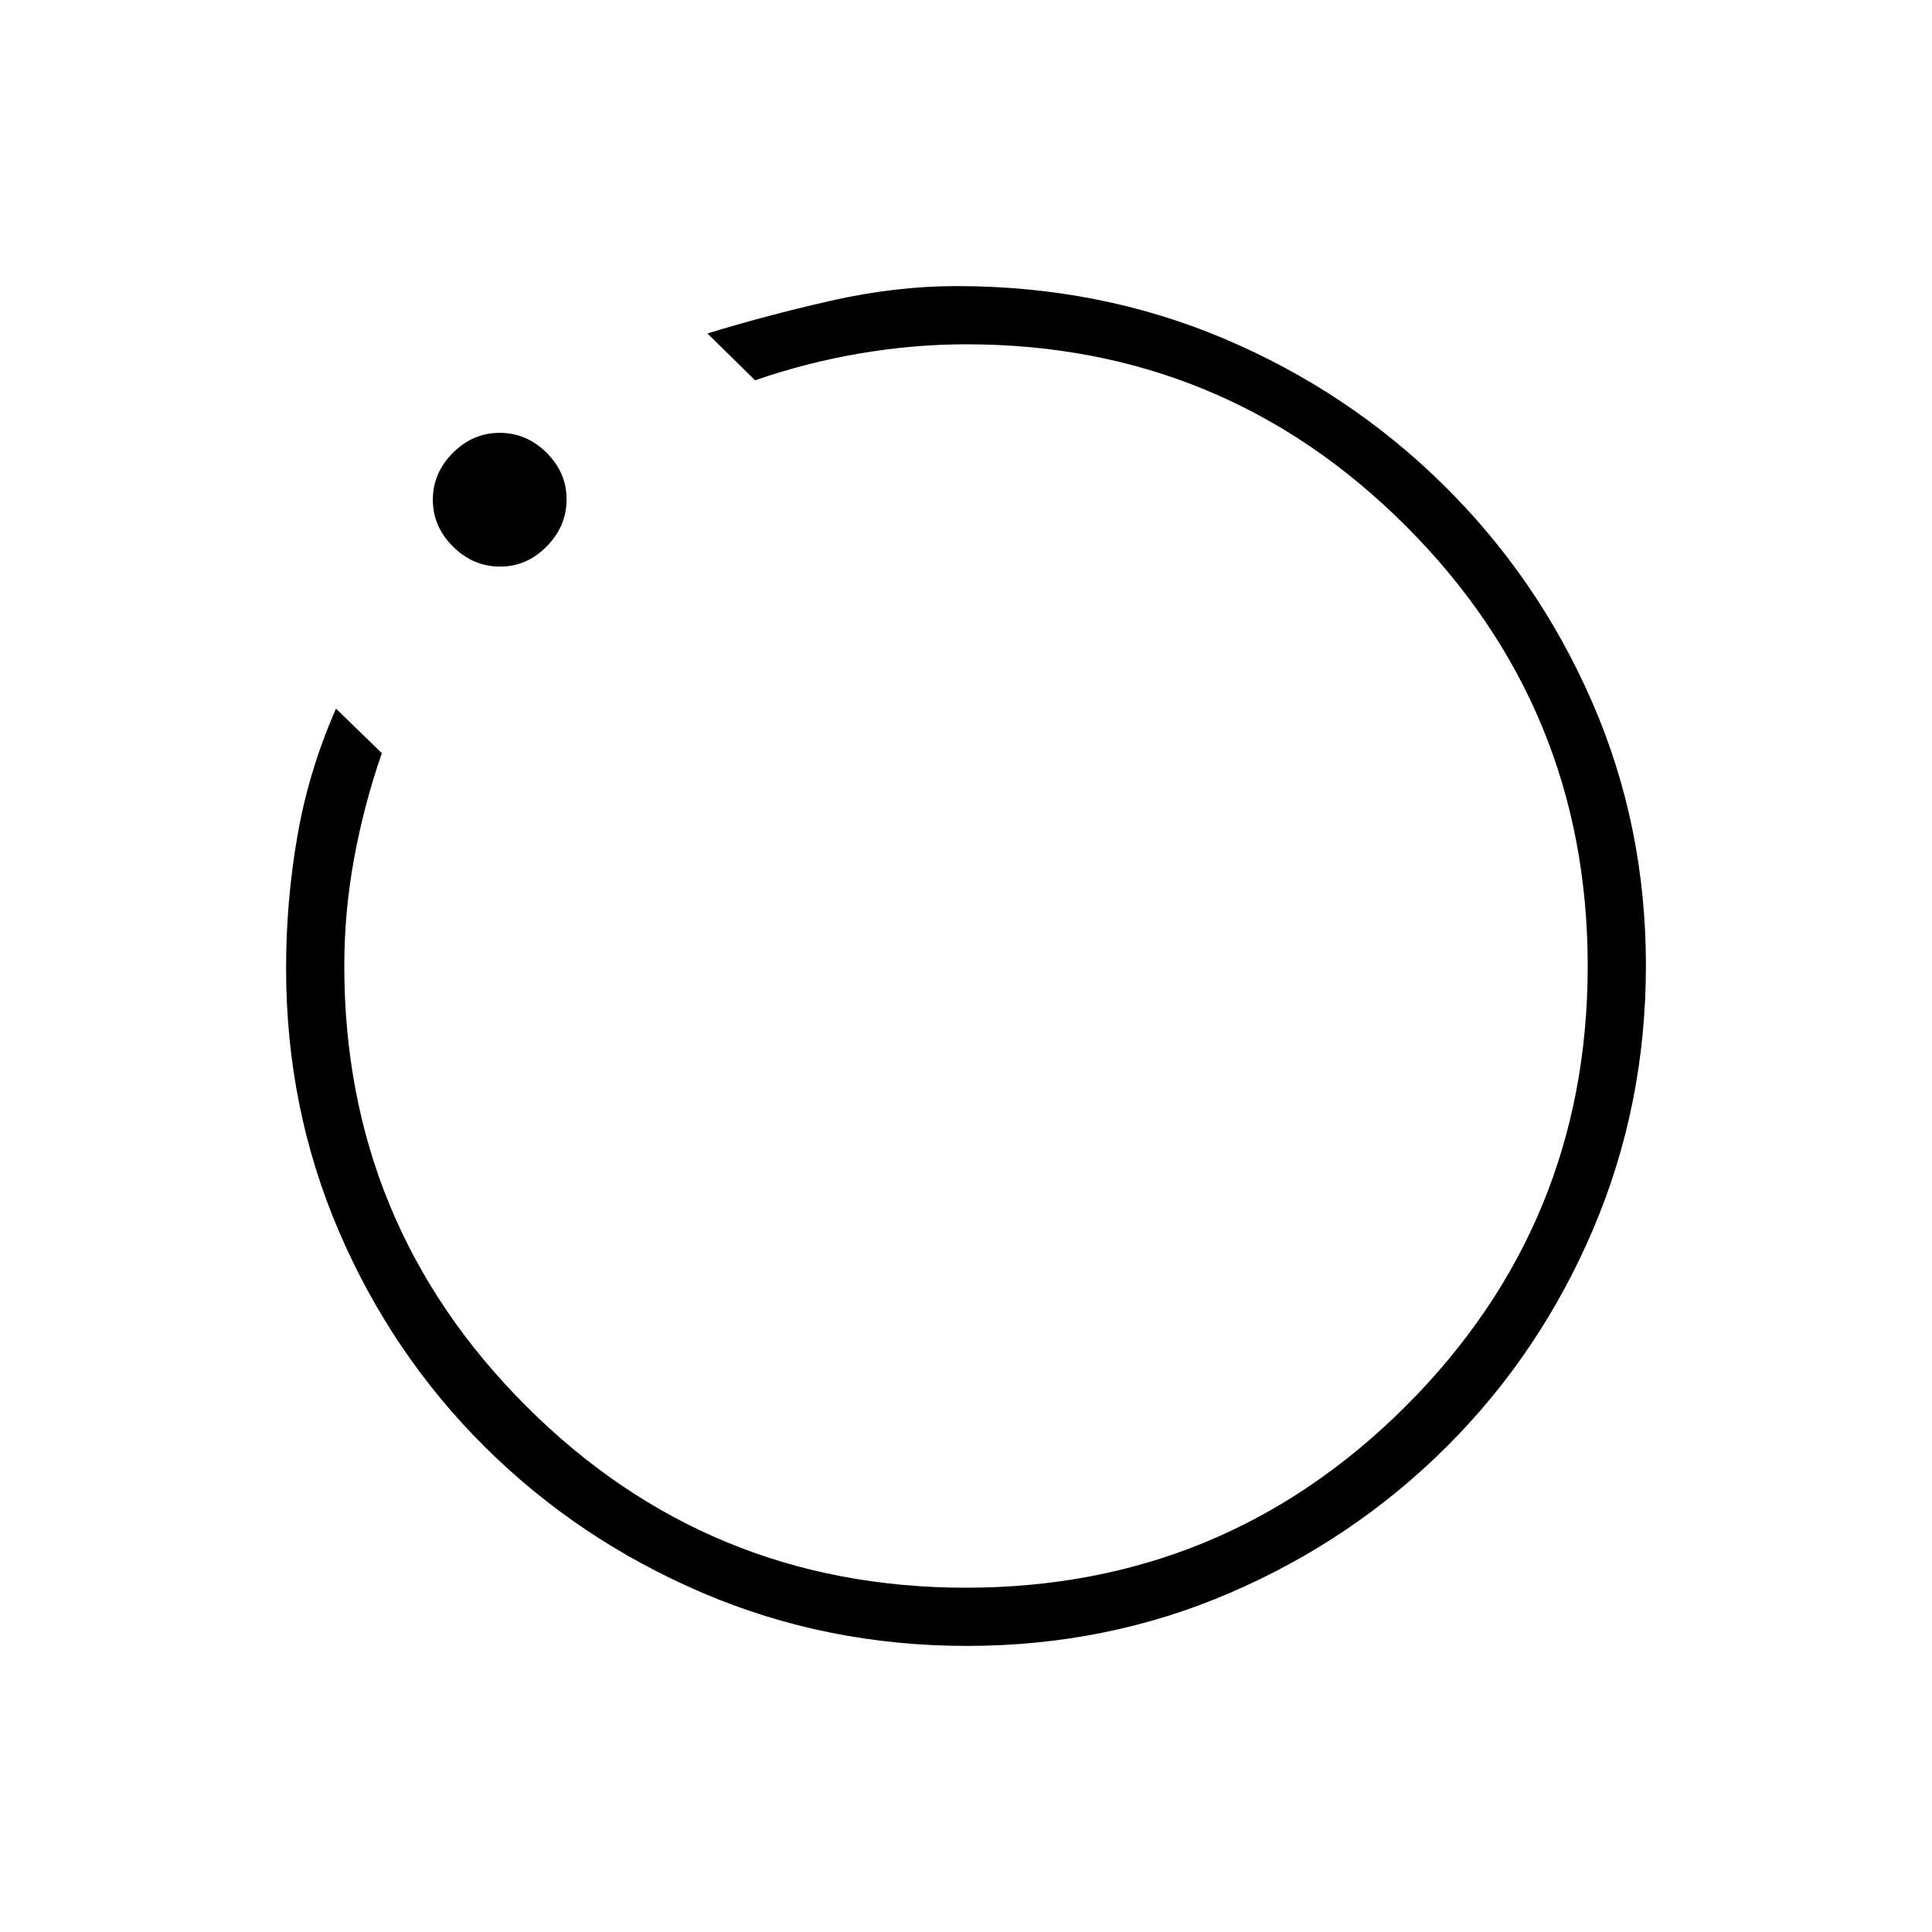 <svg xmlns="http://www.w3.org/2000/svg" height="20" viewBox="0 -960 960 960" width="20"><path d="M480.409-142.154q-69.69 0-131.322-26.361-61.632-26.361-107.974-72.347-46.343-45.987-72.651-107.18-26.308-61.193-26.308-130.804 0-33.384 5.64-65.846 5.64-32.463 19.167-63.193l22.77 22.128q-8.769 25.295-13.712 51.942-4.942 26.646-4.942 53.815 0 128.305 90.301 218.614 90.302 90.309 218.597 90.309 128.294 0 218.621-90.301 90.327-90.302 90.327-218.597 0-128.294-90.309-218.621t-218.456-90.327q-26.043 0-52.647 4.5-26.605 4.5-52.319 13.385l-23.654-23.27q28.923-8.885 61.114-16.211 32.19-7.327 62.733-7.327 71.215 0 132.989 26.186 61.773 26.186 108.873 72.615 47.099 46.43 73.849 107.824 26.75 61.394 26.75 130.923 0 69.611-26.295 131.227t-72.668 107.867q-46.373 46.251-107.611 72.651-61.237 26.399-130.863 26.399Zm-231.88-536.307q-13.401 0-23.427-9.944-10.025-9.943-10.025-23.269 0-13.326 9.943-23.288 9.944-9.961 23.269-9.961 13.326 0 23.288 9.884t9.962 23.125q0 13.401-9.885 23.427-9.884 10.026-23.125 10.026ZM480-480Z"/></svg>